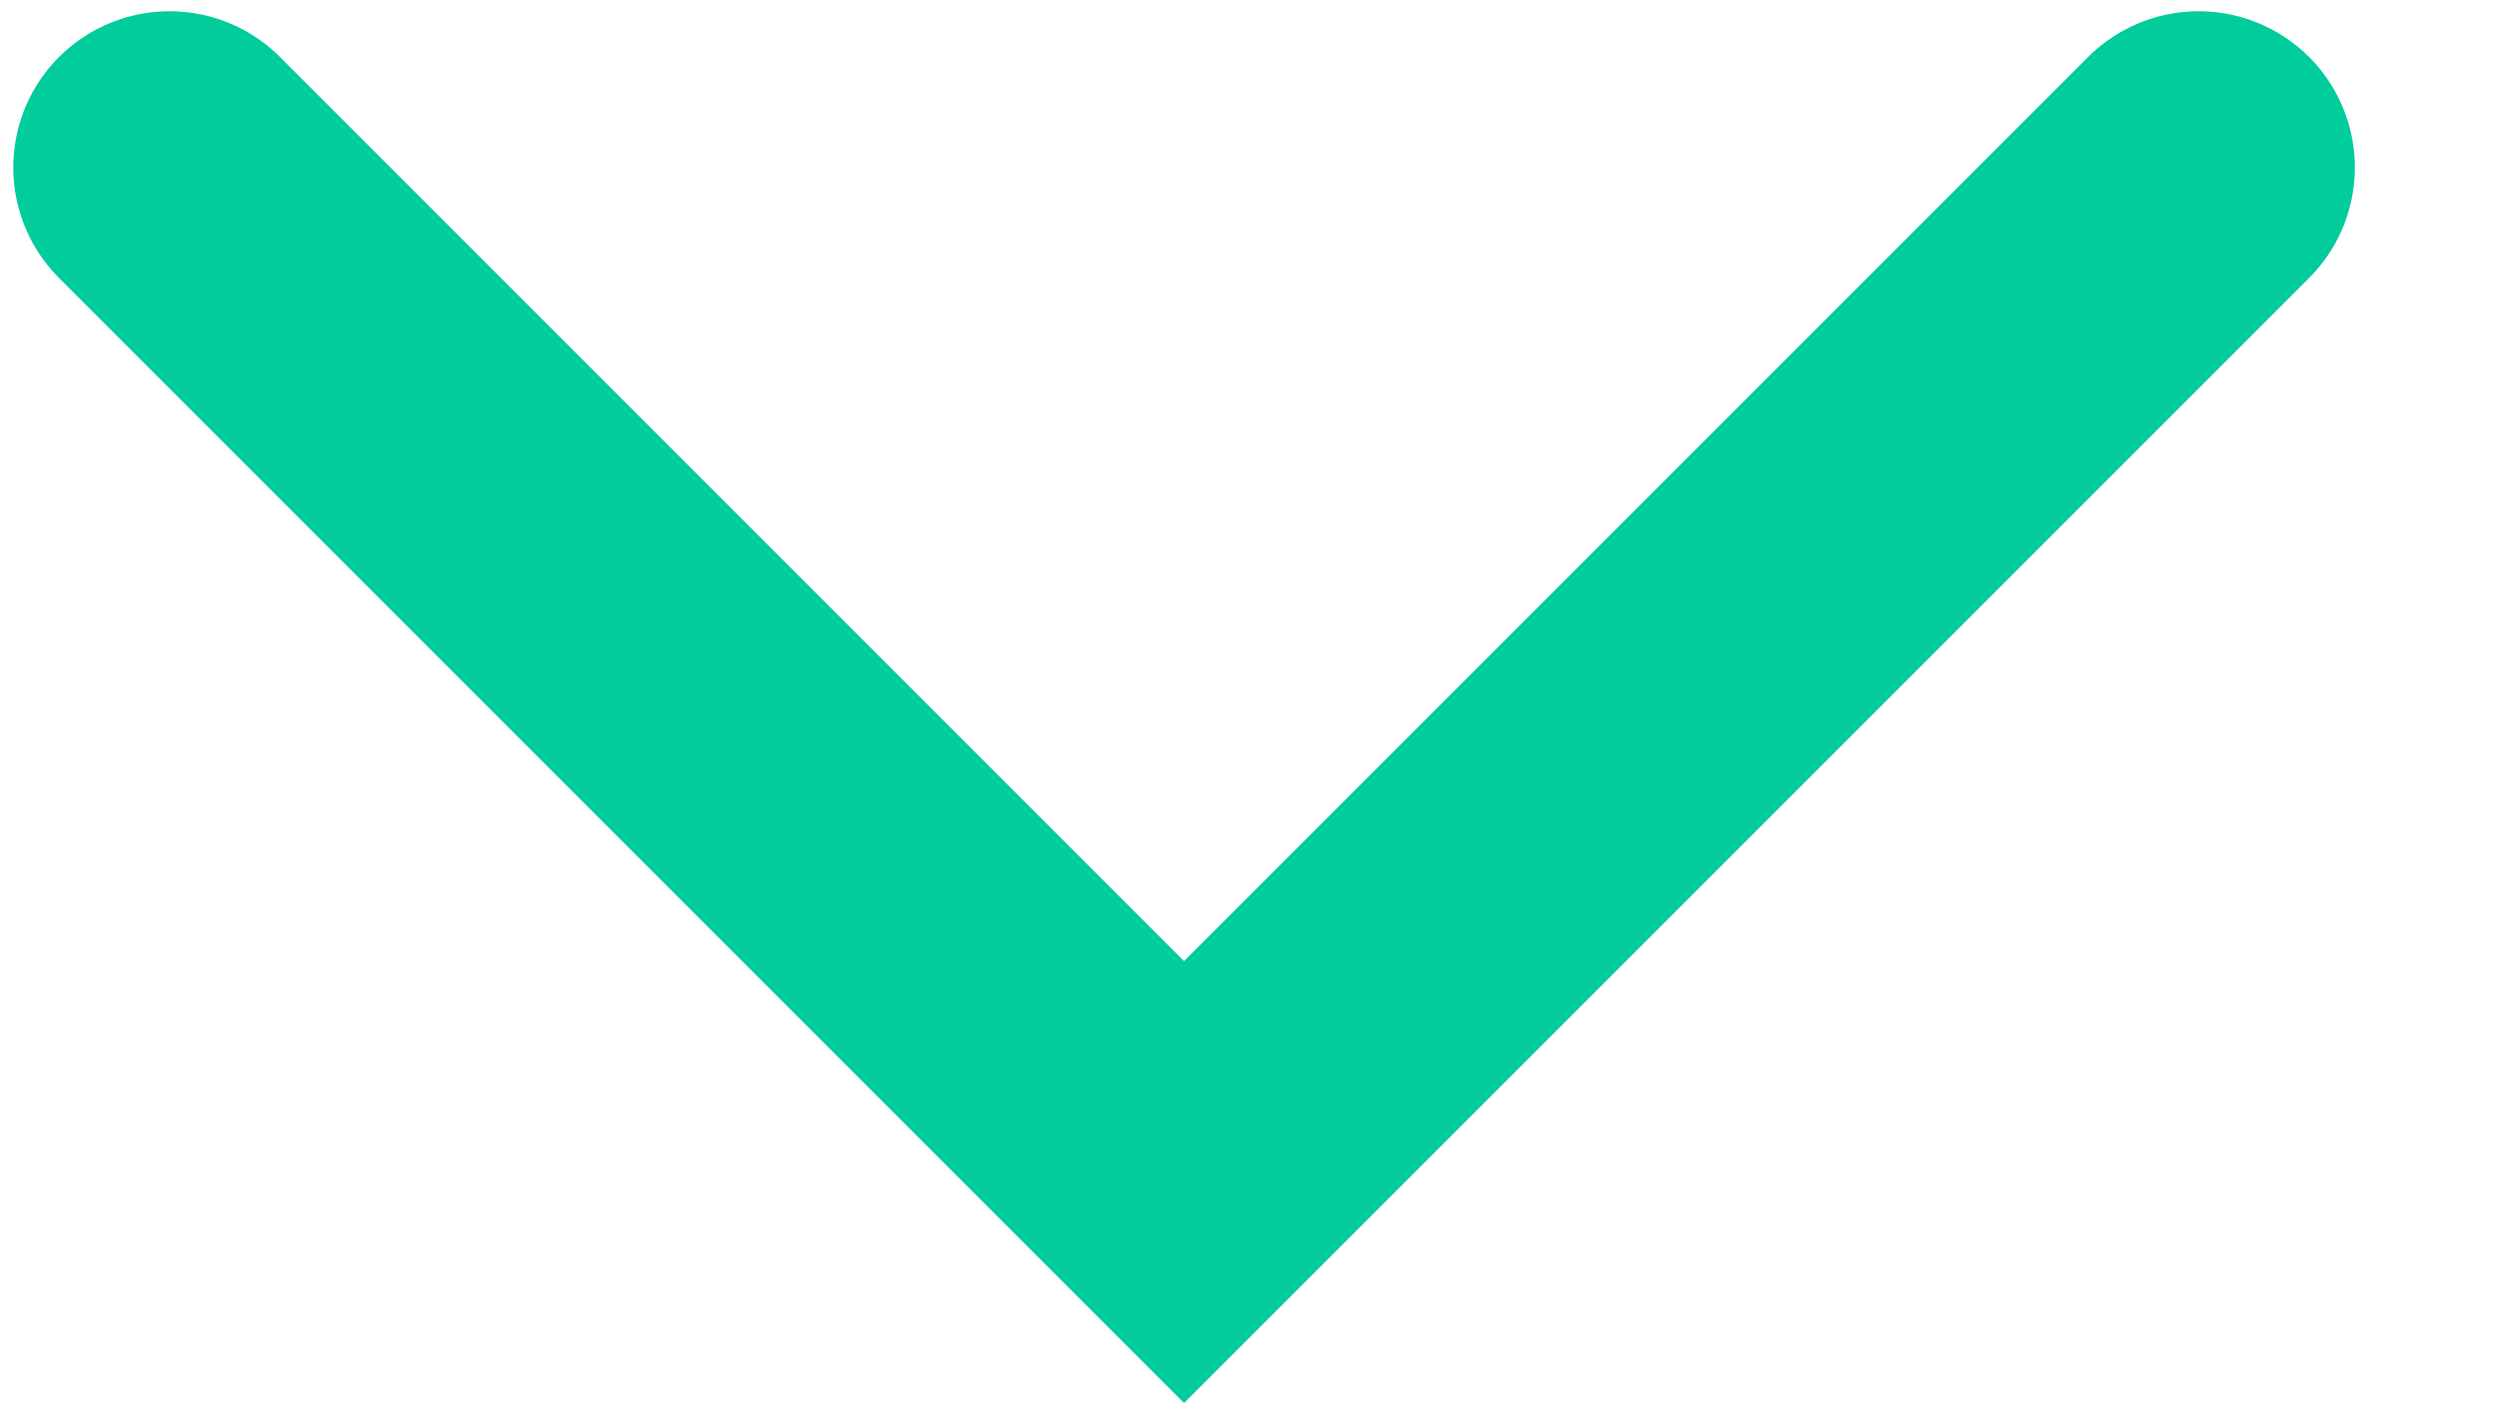 <svg width="16" height="9" viewBox="0 0 16 9" fill="none" xmlns="http://www.w3.org/2000/svg">
<path d="M1.085 1.072L7.578 7.565L14.071 1.072" stroke="#01CC9B" stroke-width="2" stroke-linecap="round"/>
</svg>
